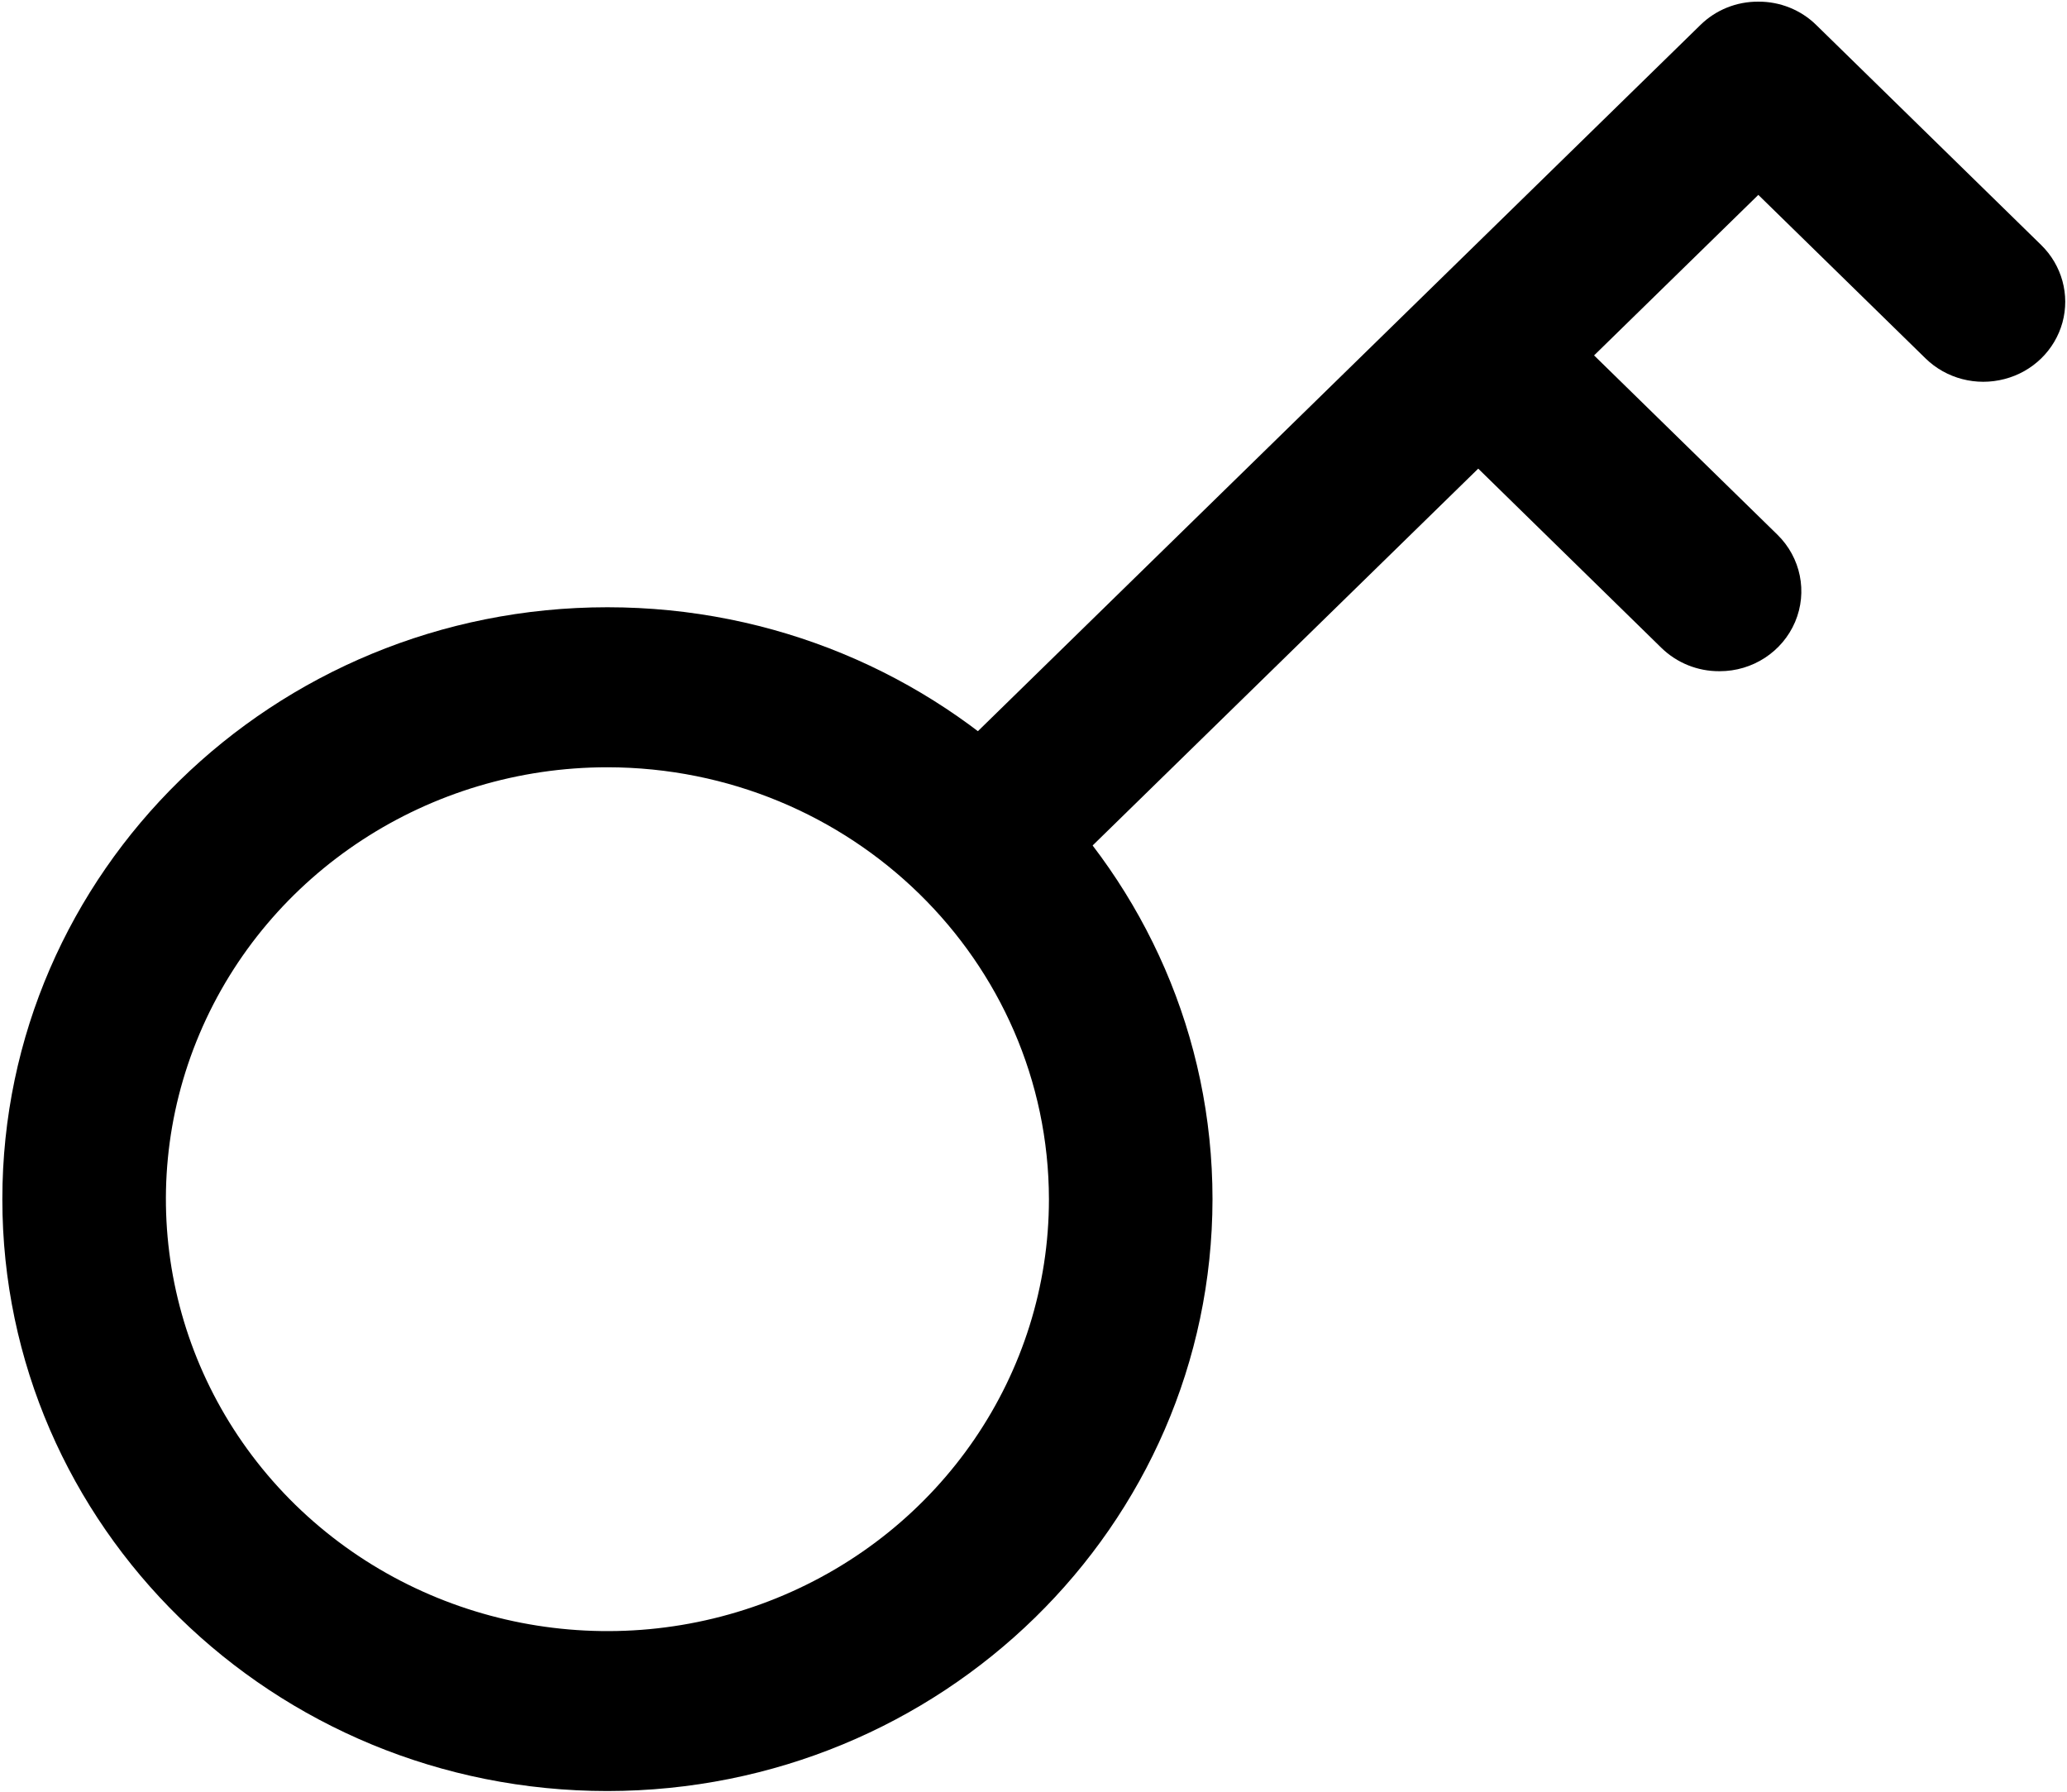 <?xml version="1.0" encoding="UTF-8"?>
<svg width="15px" height="13px" viewBox="0 0 15 13" version="1.1" xmlns="http://www.w3.org/2000/svg" xmlns:xlink="http://www.w3.org/1999/xlink">
    <!-- Generator: Sketch 56 (81588) - https://sketch.com -->
    <title>访问密钥</title>
    <desc>Created with Sketch.</desc>
    <g id="1-登录" stroke="none" stroke-width="1" fill="none" fill-rule="evenodd">
        <g id="画板" transform="translate(-246, -439)">
            <g id="访问密钥" transform="translate(243, 435)">
                <rect id="Rectangle" fill="#000000" opacity="0" x="0" y="0" width="20" height="20"></rect>
                <g id="蒙版" transform="translate(3, 4)" fill="#000" fill-rule="nonzero">
                    <g id="密钥-(1)">
                        <path d="M4.408,12.995 C1.983,12.995 0.017,11.073 0.017,8.701 C0.017,6.329 1.983,4.406 4.408,4.406 C6.833,4.406 8.799,6.329 8.799,8.701 C8.796,11.072 6.832,12.993 4.408,12.995 L4.408,12.995 Z M4.408,5.567 C3.112,5.567 1.944,6.33 1.448,7.501 C0.952,8.672 1.226,10.02 2.142,10.917 C3.059,11.813 4.437,12.081 5.634,11.596 C6.831,11.111 7.612,9.968 7.612,8.701 C7.609,6.971 6.176,5.569 4.408,5.567 Z" id="形状"></path>
                        <path d="M7.313,6.495 C7.073,6.496 6.856,6.354 6.764,6.137 C6.672,5.92 6.723,5.67 6.893,5.504 L12.34,0.181 C12.451,0.072 12.602,0.011 12.76,0.012 C12.917,0.011 13.069,0.072 13.18,0.181 L14.813,1.778 C14.963,1.925 15.022,2.139 14.967,2.34 C14.912,2.54 14.752,2.697 14.547,2.75 C14.342,2.804 14.123,2.747 13.973,2.6 L12.76,1.414 L7.733,6.326 C7.622,6.435 7.47,6.496 7.313,6.495 Z" id="路径"></path>
                        <path d="M12.478,4.87 C12.32,4.871 12.169,4.81 12.057,4.701 L10.396,3.076 C10.164,2.849 10.164,2.481 10.396,2.254 C10.628,2.027 11.004,2.027 11.236,2.254 L12.898,3.879 C13.068,4.045 13.119,4.295 13.027,4.512 C12.935,4.729 12.718,4.871 12.478,4.87 L12.478,4.87 Z" id="路径"></path>
                    </g>
                </g>
            </g>
        </g>
    </g>
</svg>